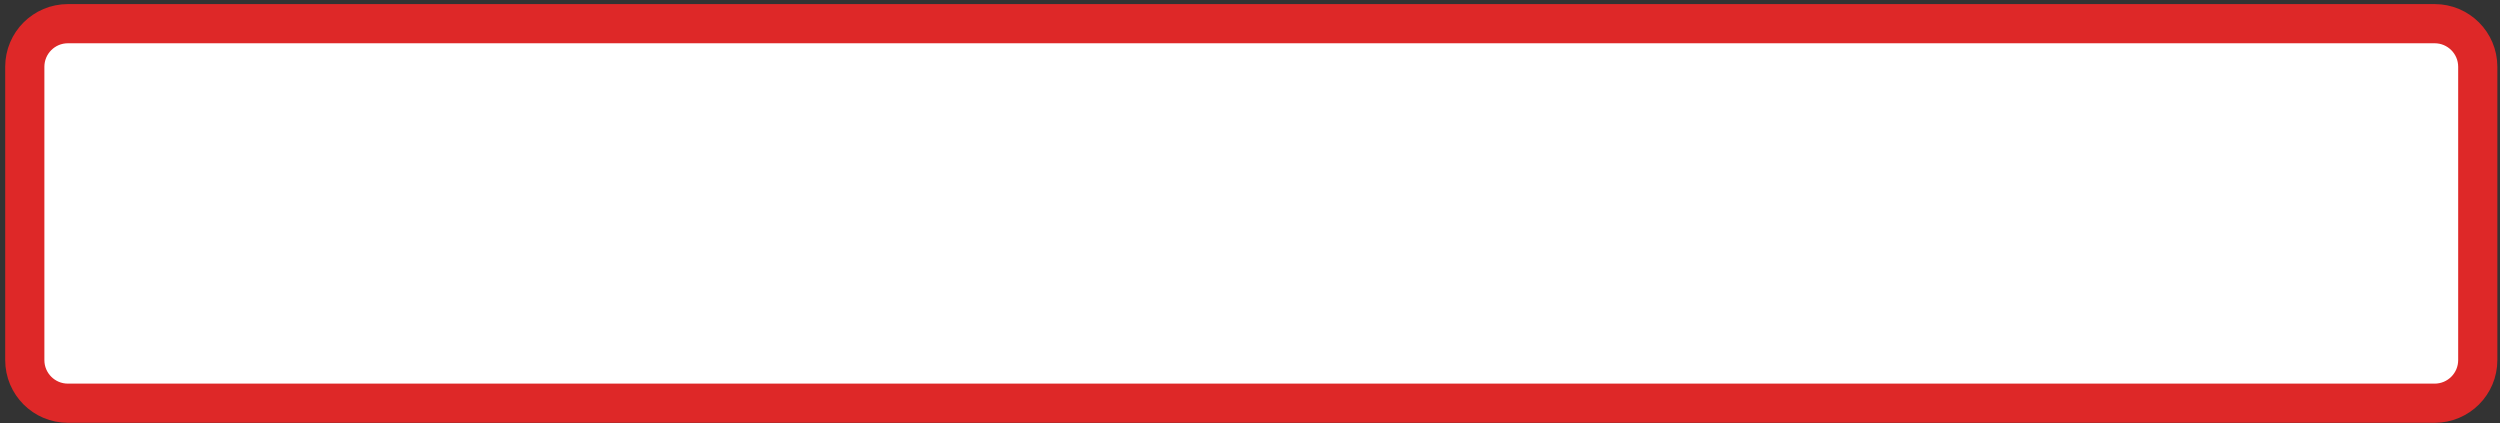 <svg width="319" height="54" viewBox="0 0 319 54" fill="none" xmlns="http://www.w3.org/2000/svg">
<rect x="0" y="0" width="319" height="54" fill="#333333" stroke="none"/>
<path d="M3.163 8.521C3.163 5.484 5.626 3.021 8.663 3.021H310.663C313.701 3.021 316.163 5.484 316.163 8.521V45.95C316.163 48.988 313.701 51.45 310.663 51.45H8.663C5.626 51.45 3.163 48.988 3.163 45.95V8.521Z" fill="white" stroke="#DE2828" stroke-width="5"/>
</svg>
